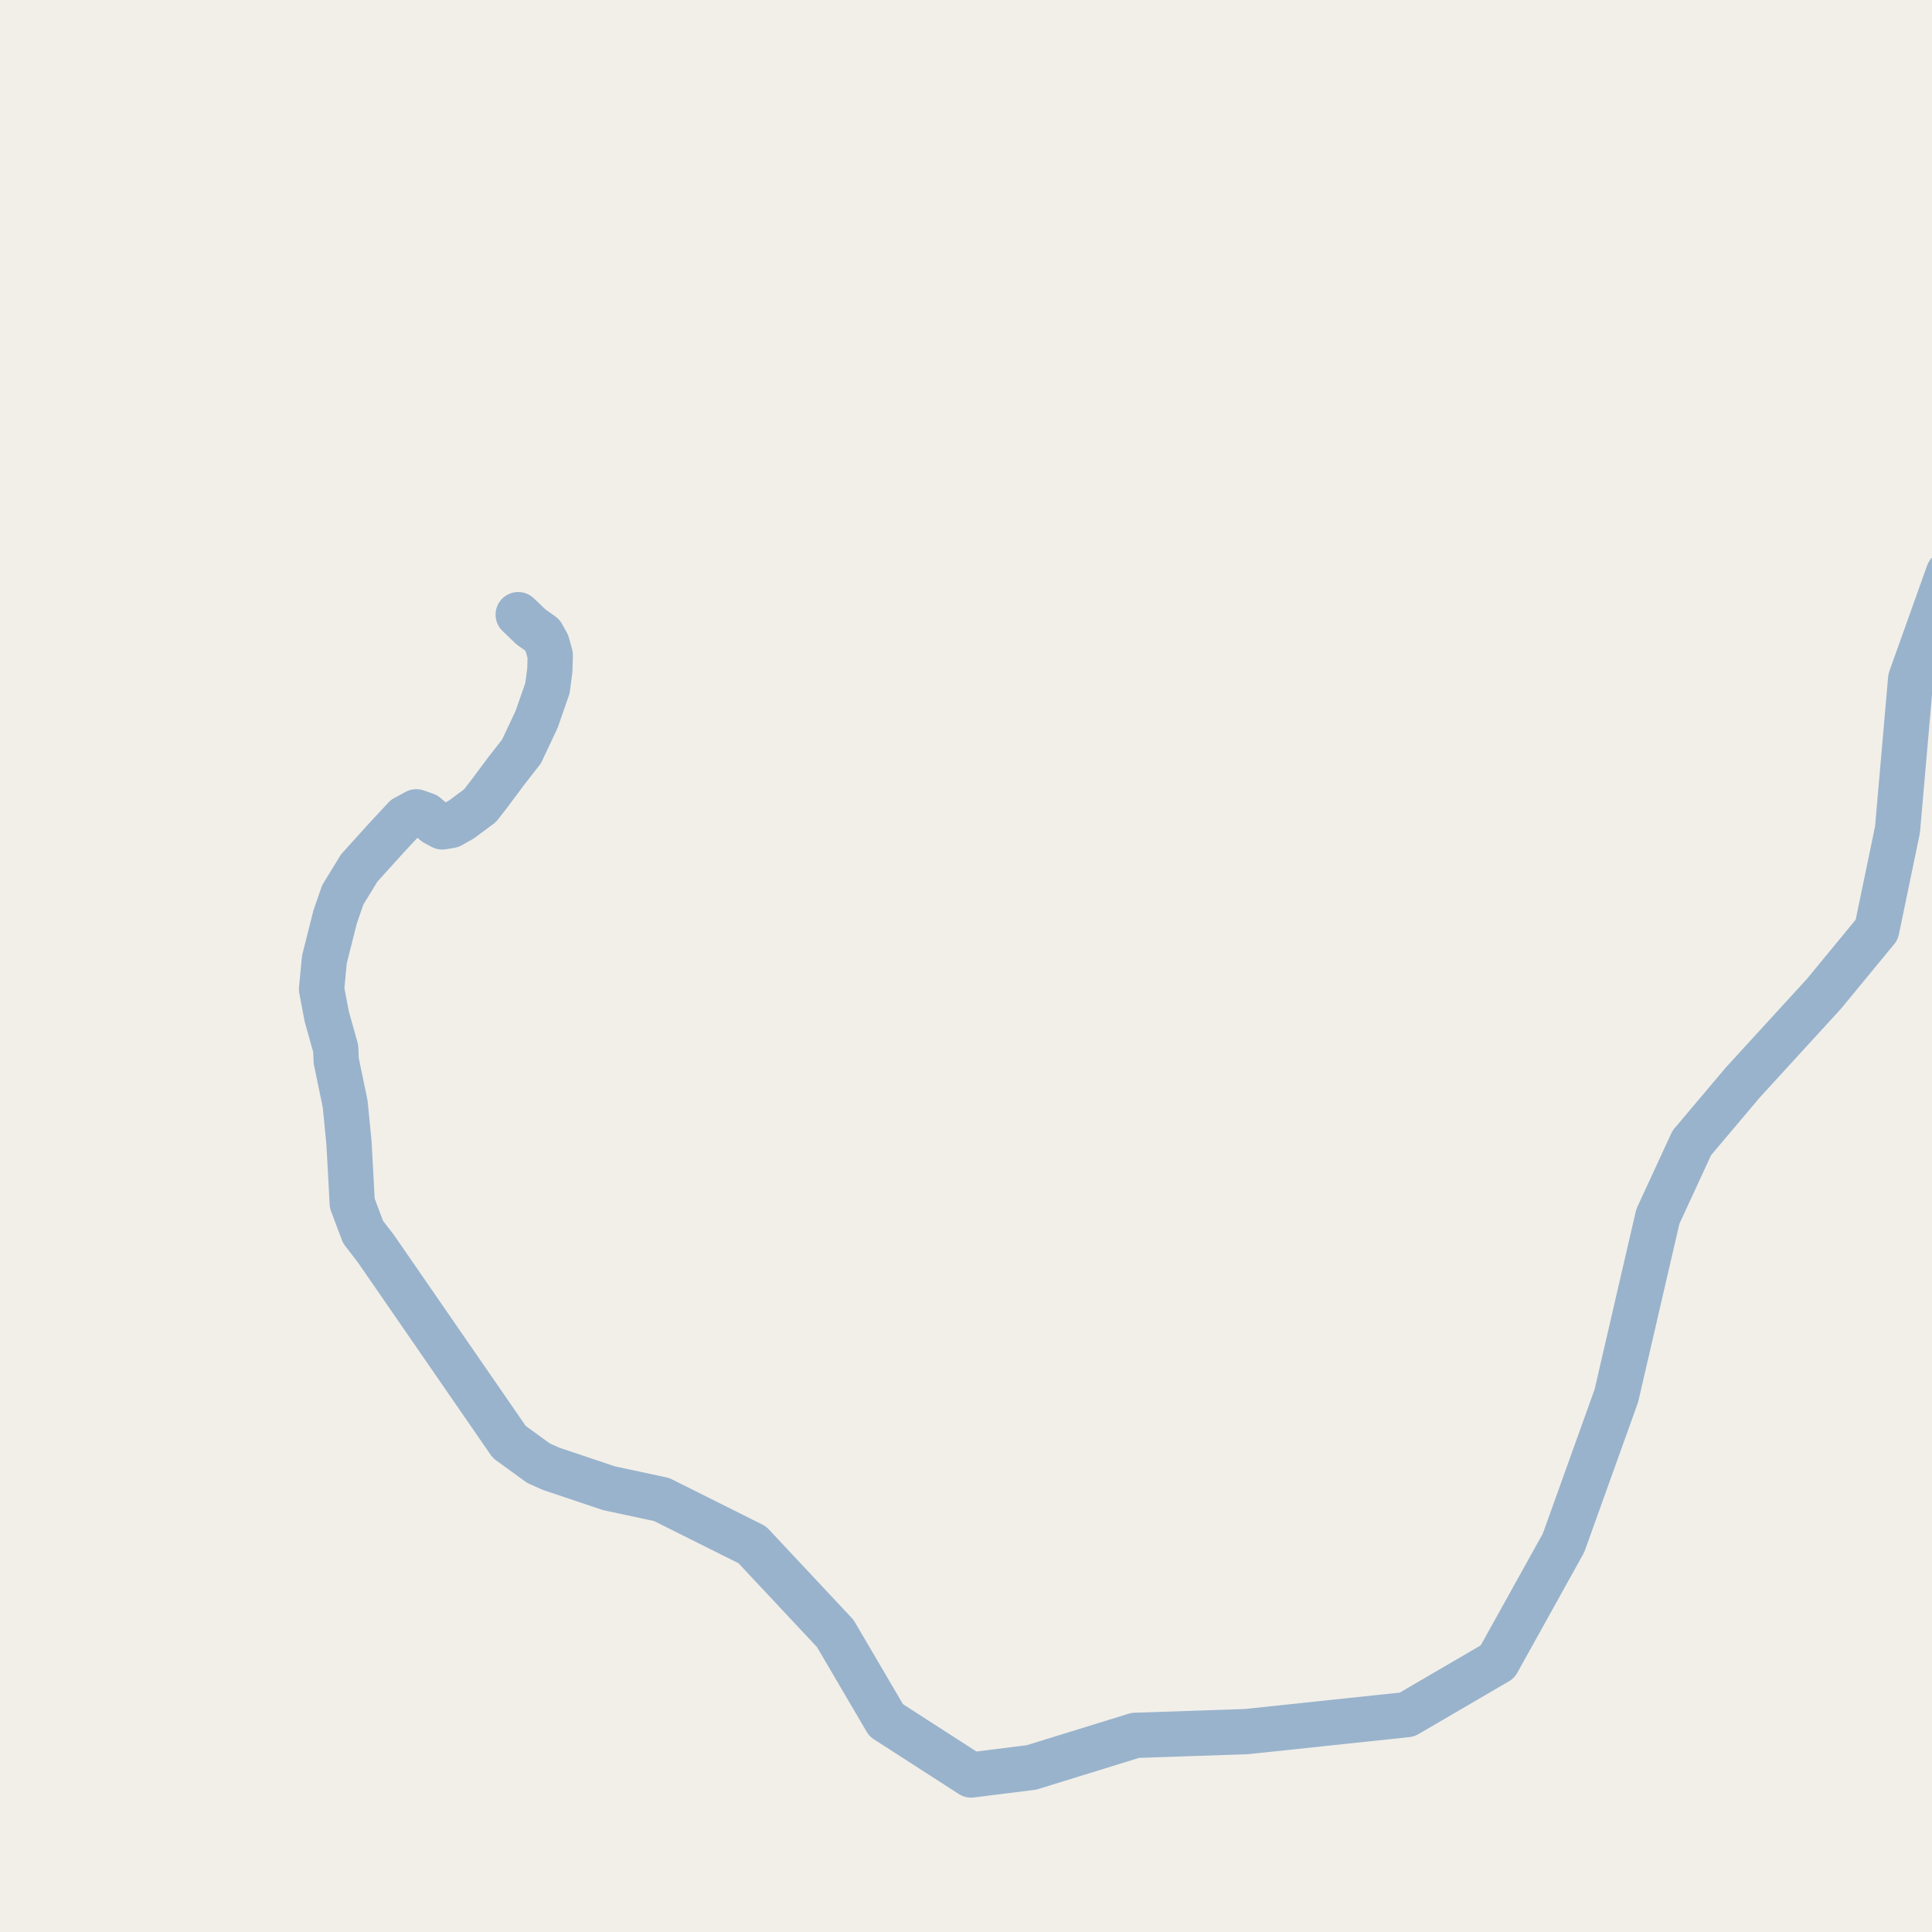 <?xml version="1.0" encoding="UTF-8"?>
<svg xmlns="http://www.w3.org/2000/svg" xmlns:xlink="http://www.w3.org/1999/xlink" width="256pt" height="256pt" viewBox="0 0 256 256" version="1.1">
<g id="surface2">
<rect x="0" y="0" width="256" height="256" style="fill:rgb(60%,70.196%,80%);fill-opacity:1;stroke:none;"/>
<path style=" stroke:none;fill-rule:evenodd;fill:rgb(94.902%,93.725%,91.373%);fill-opacity:1;" d="M 259 -4 L 259 259 L -4 259 L 259 259 L -4 259 L -4 -4 Z M 259 -4 "/>
<path style="fill:none;stroke-width:6;stroke-linecap:round;stroke-linejoin:round;stroke:rgb(60%,70.196%,80%);stroke-opacity:1;stroke-miterlimit:10;" d="M 68.664 81.445 L 70.355 83.07 L 71.852 84.133 L 72.48 85.258 L 72.914 86.82 L 72.855 88.82 L 72.539 91.195 L 71.105 95.32 L 69.102 99.57 L 67.102 102.133 L 64.914 105.07 L 63.602 106.758 L 61.164 108.57 L 59.727 109.383 L 58.602 109.57 L 57.664 109.07 L 56.414 108.008 L 55.164 107.57 L 53.664 108.383 L 51.164 111.07 L 47.602 115.008 L 45.422 118.57 L 44.422 121.445 L 42.984 127.133 L 42.609 131.07 L 43.297 134.695 L 44.488 138.945 L 44.551 140.57 L 45.734 146.258 L 46.238 151.383 L 46.484 155.82 L 46.613 158.25 L 46.676 159.445 L 48.113 163.258 L 49.801 165.445 L 67.484 191.07 L 71.359 193.883 L 73.051 194.633 L 80.676 197.195 L 87.676 198.695 L 99.676 204.695 L 110.676 216.445 L 117.422 227.945 L 128.672 235.195 L 136.676 234.195 L 147.027 230.996 L 150.422 229.945 L 165.172 229.445 L 186.426 227.195 L 198.426 220.195 L 207.176 204.445 L 214.176 184.945 L 219.672 161.195 L 224.172 151.445 L 230.922 143.445 L 232.223 142.023 L 241.676 131.695 L 248.676 123.195 L 251.426 109.945 L 253.176 89.945 L 258.176 75.945 L 262 71.938 "/>
</g>
</svg>

